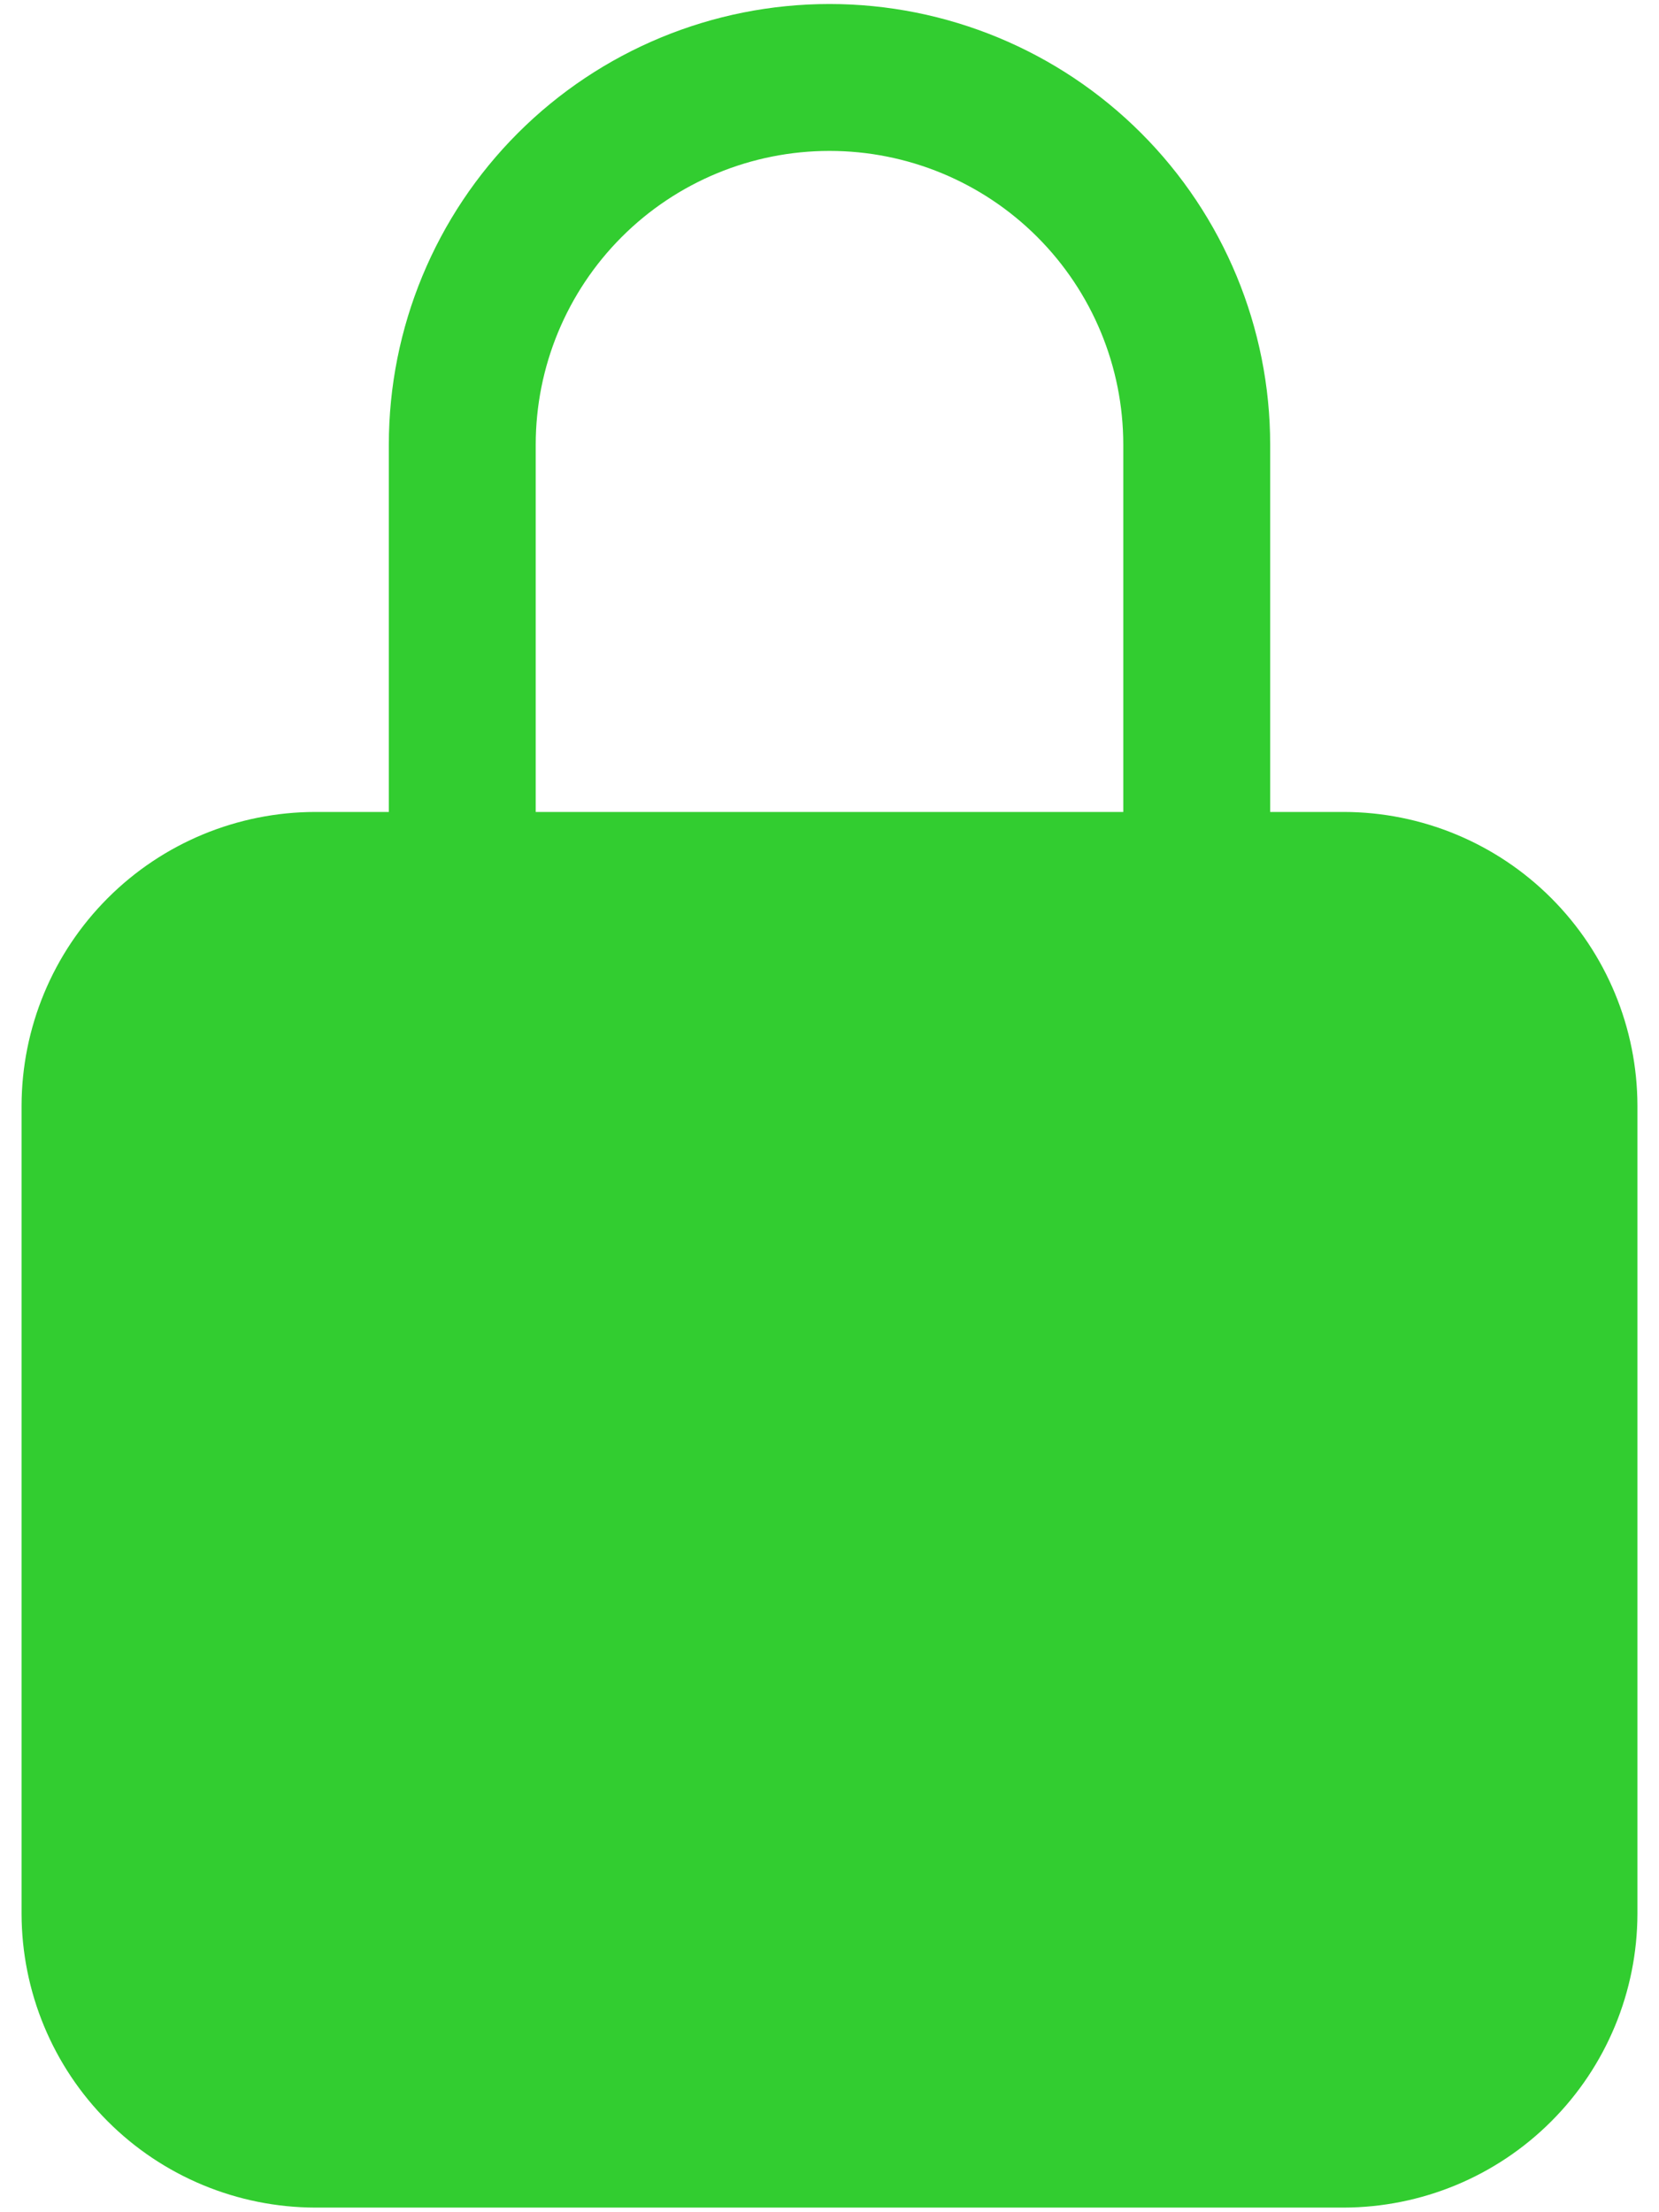 <svg width="24" height="32" viewBox="0 0 24 32" fill="none" xmlns="http://www.w3.org/2000/svg">
<path d="M19.438 11.745H18.375V6.433C18.375 4.742 17.703 3.12 16.508 1.925C15.312 0.729 13.691 0.058 12 0.058C10.309 0.058 8.688 0.729 7.492 1.925C6.297 3.12 5.625 4.742 5.625 6.433V11.745H4.562C3.436 11.746 2.355 12.194 1.559 12.991C0.762 13.788 0.314 14.868 0.312 15.995V27.683C0.314 28.809 0.762 29.89 1.559 30.686C2.355 31.483 3.436 31.931 4.562 31.933H19.438C20.564 31.931 21.645 31.483 22.441 30.686C23.238 29.89 23.686 28.809 23.688 27.683V15.995C23.686 14.868 23.238 13.788 22.441 12.991C21.645 12.194 20.564 11.746 19.438 11.745ZM16.25 11.745H7.75V6.433C7.75 5.305 8.198 4.224 8.995 3.427C9.792 2.63 10.873 2.183 12 2.183C13.127 2.183 14.208 2.63 15.005 3.427C15.802 4.224 16.25 5.305 16.25 6.433V11.745Z" fill="#32CD30"/>
</svg>

